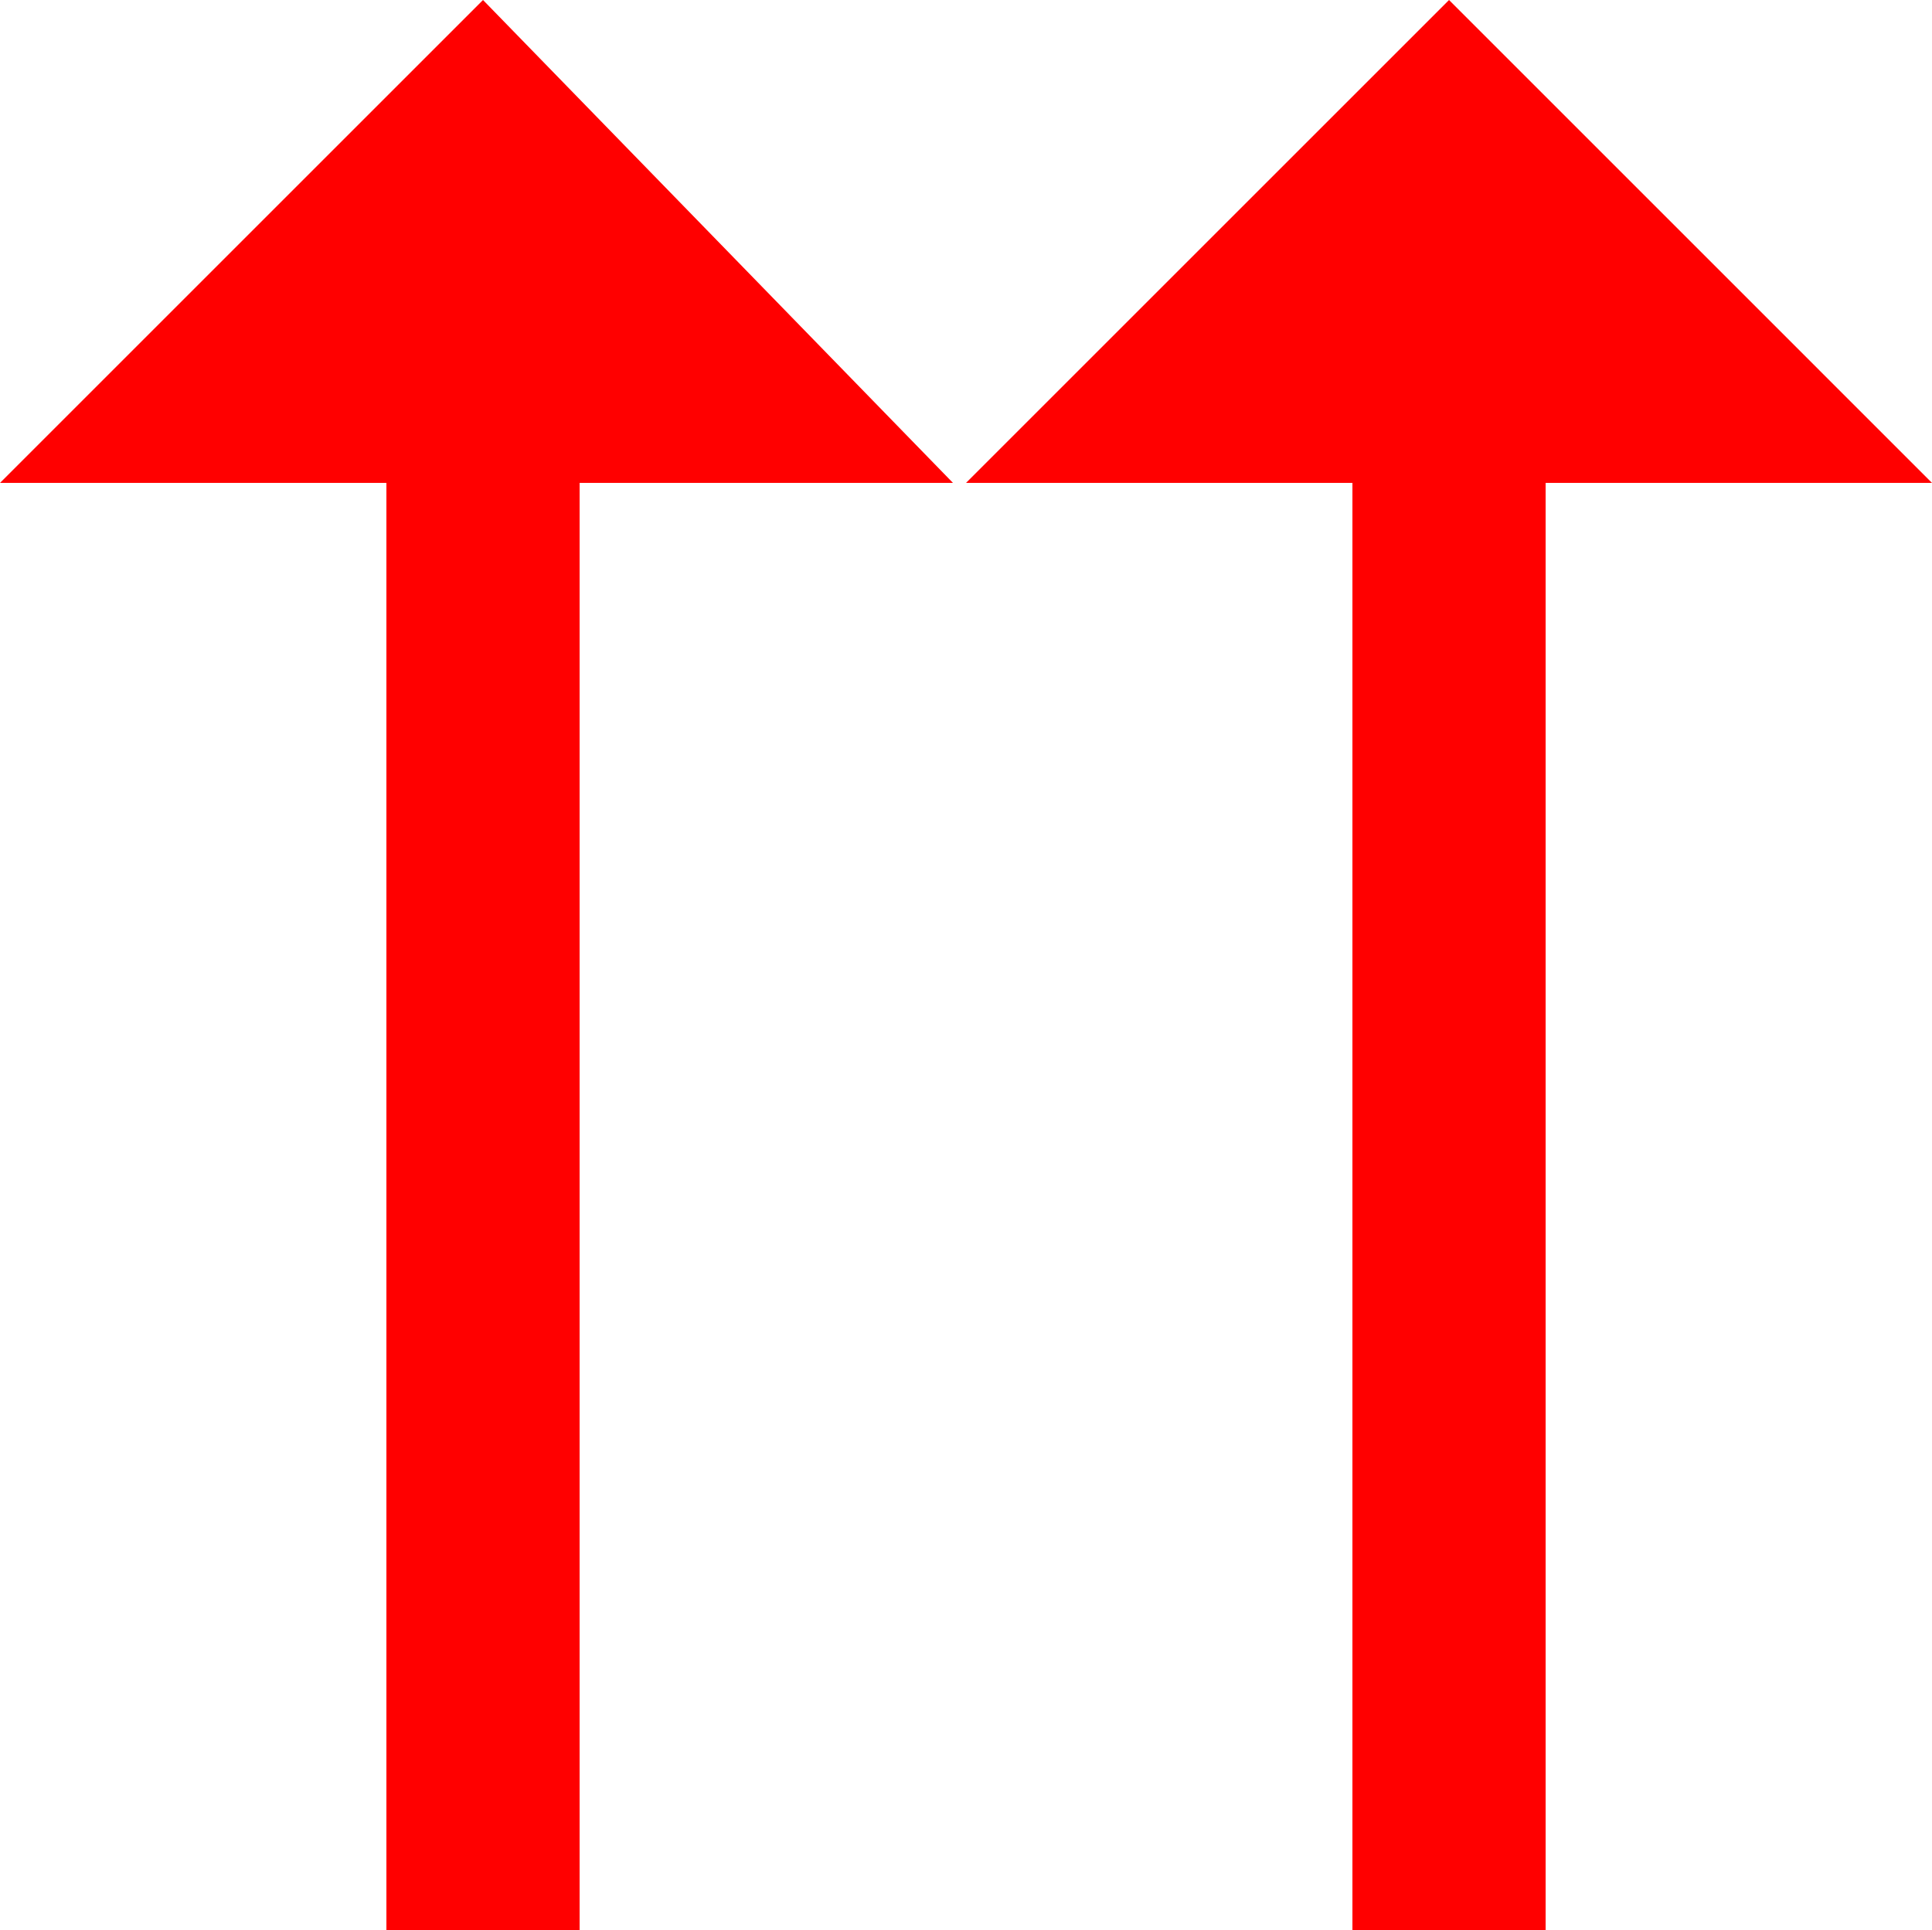 <?xml version="1.0" encoding="utf-8"?>
<!DOCTYPE svg PUBLIC "-//W3C//DTD SVG 1.1//EN" "http://www.w3.org/Graphics/SVG/1.1/DTD/svg11.dtd">
<svg width="43.359" height="43.33" xmlns="http://www.w3.org/2000/svg" xmlns:xlink="http://www.w3.org/1999/xlink" xmlns:xml="http://www.w3.org/XML/1998/namespace" version="1.1">
  <g>
    <g>
      <path style="fill:#FF0000;fill-opacity:1" d="M32.52,0L43.359,10.84 34.688,10.84 34.688,43.33 30.352,43.33 30.352,10.84 21.68,10.84 32.52,0z M10.84,0L21.387,10.84 13.008,10.84 13.008,43.33 8.672,43.33 8.672,10.84 0,10.84 10.84,0z" />
    </g>
  </g>
</svg>